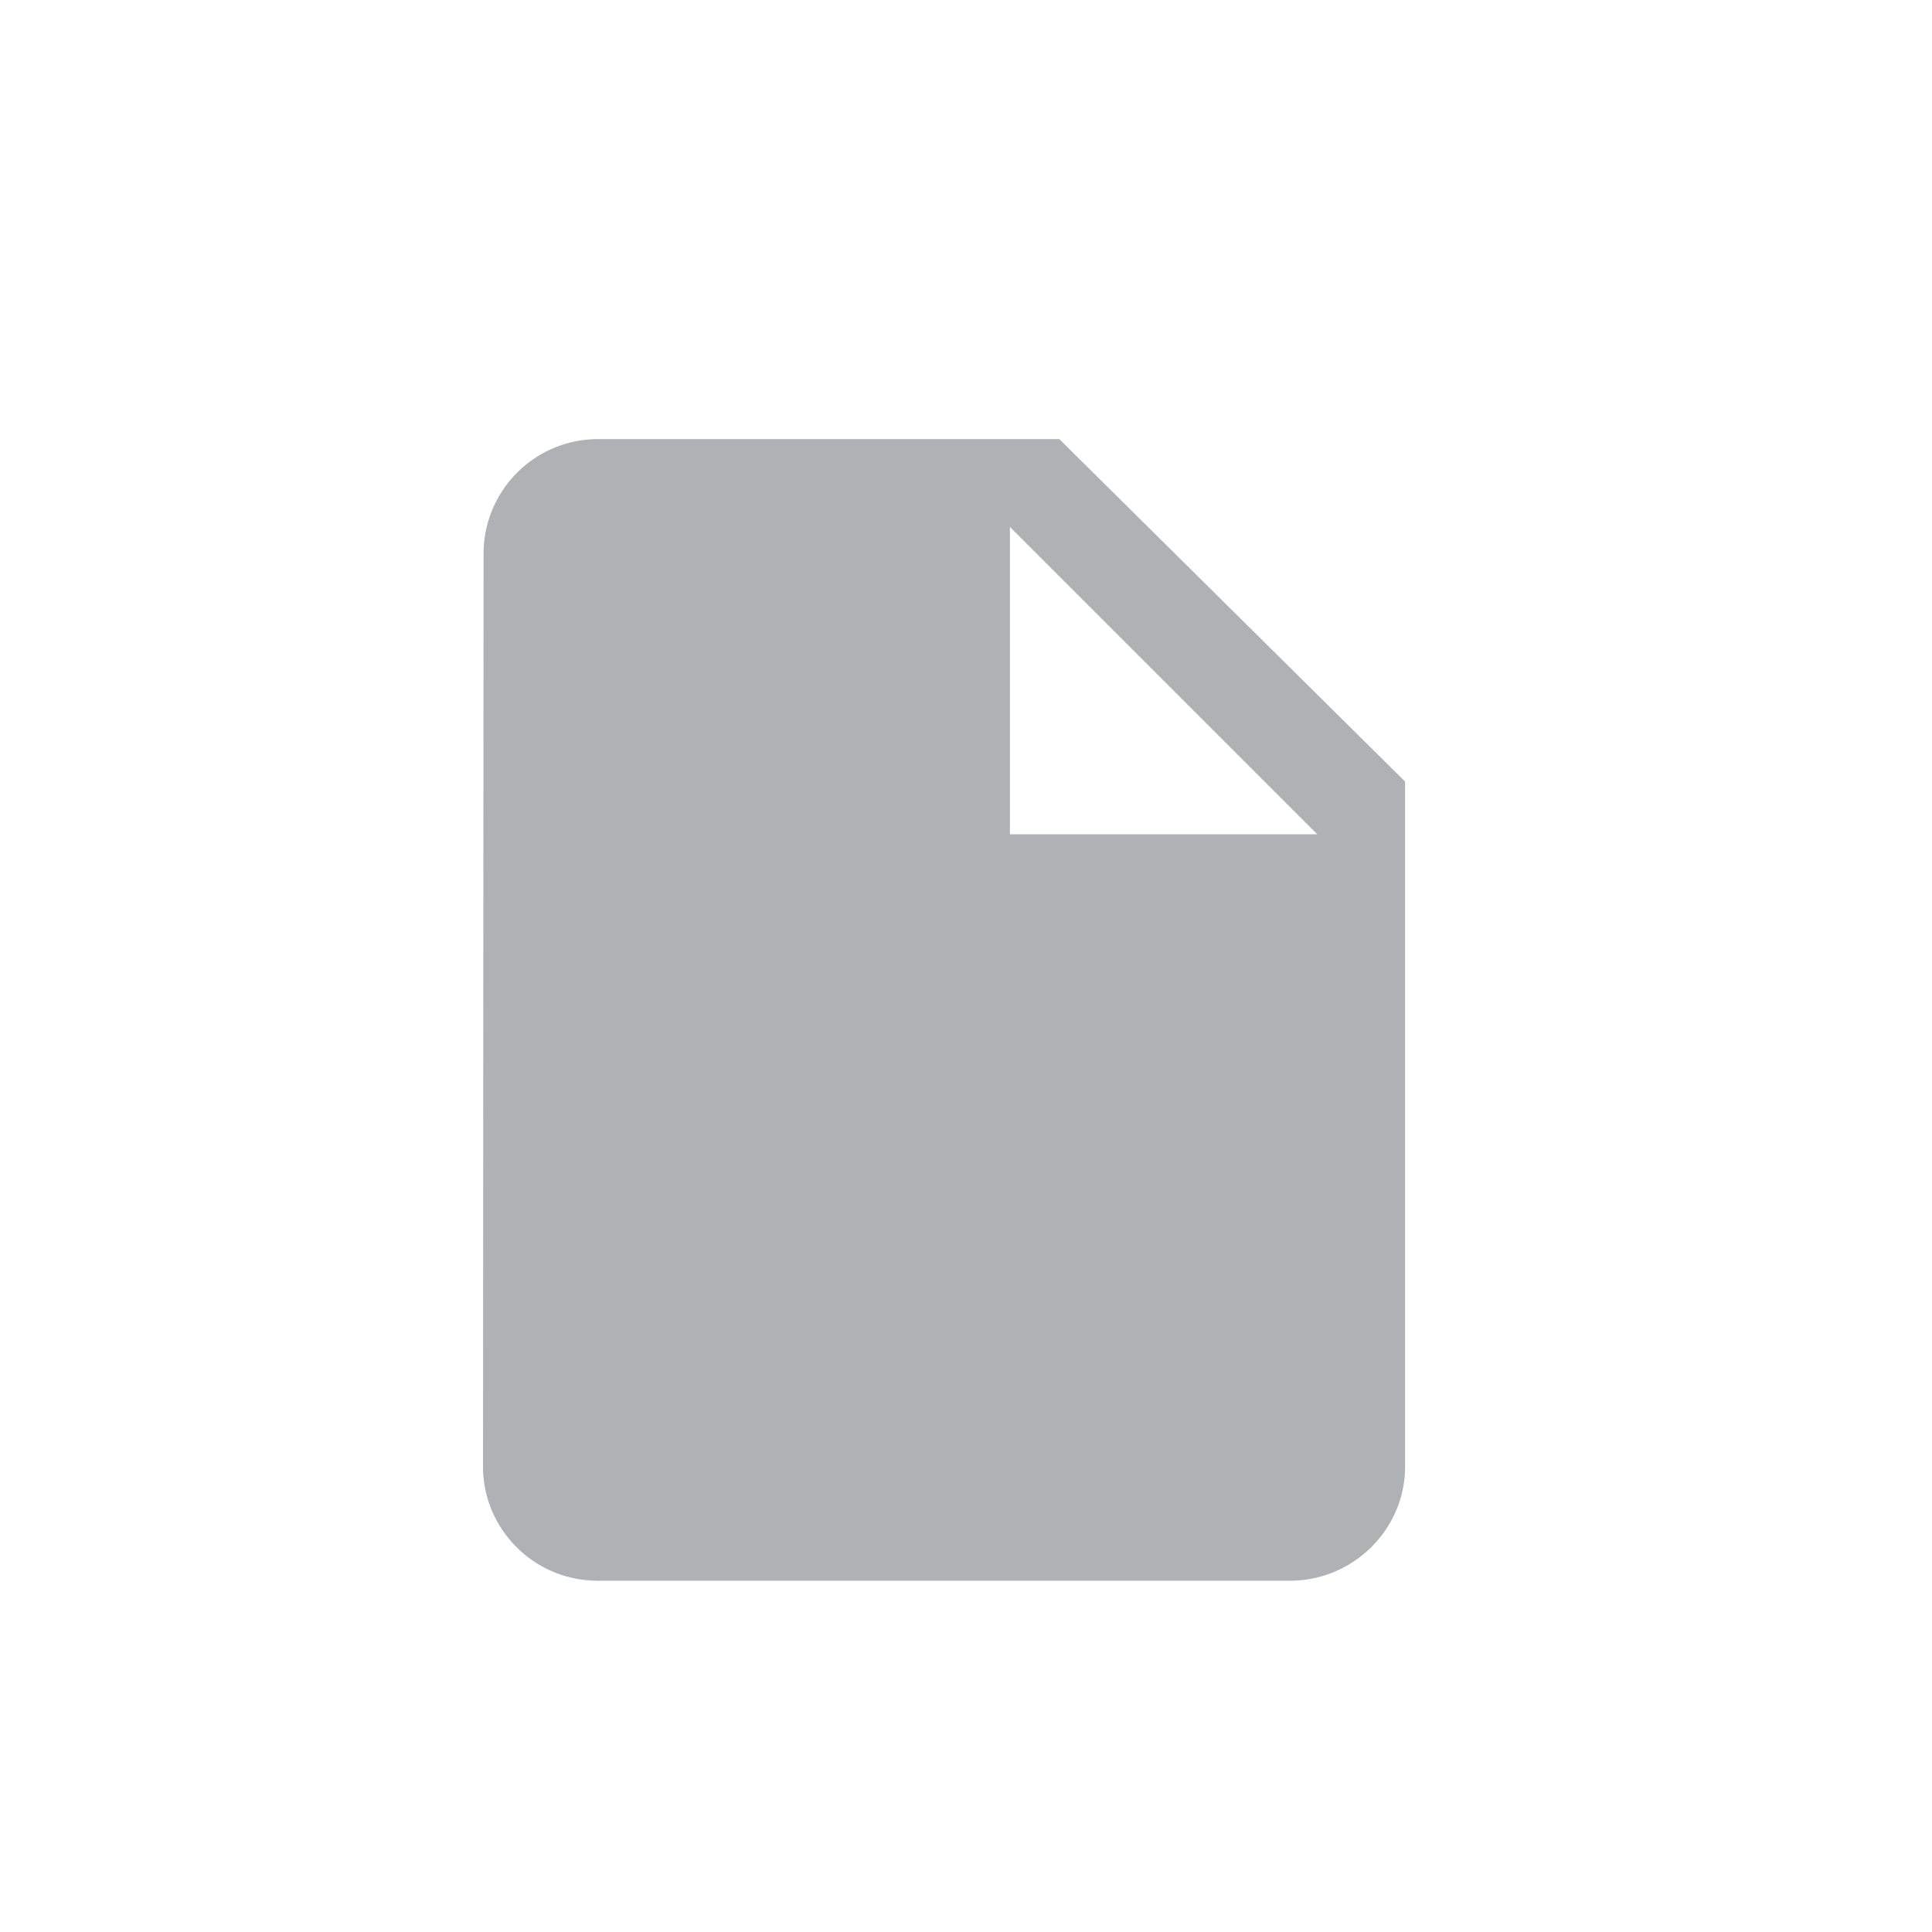 <svg width="44" height="44" viewBox="0 0 44 44" xmlns="http://www.w3.org/2000/svg"><rect width="44" height="44" fill="none"/><path d="M13.625 10a2.609 2.609 0 0 0-2.612 2.6L11 33.4c0 1.43 1.168 2.6 2.612 2.6h15.763C30.819 36 32 34.83 32 33.4V17.8L24.125 10h-10.5zM23 19v-7l7 7h-7z" fill="#AFB1B3" fill-rule="nonzero"/></svg>